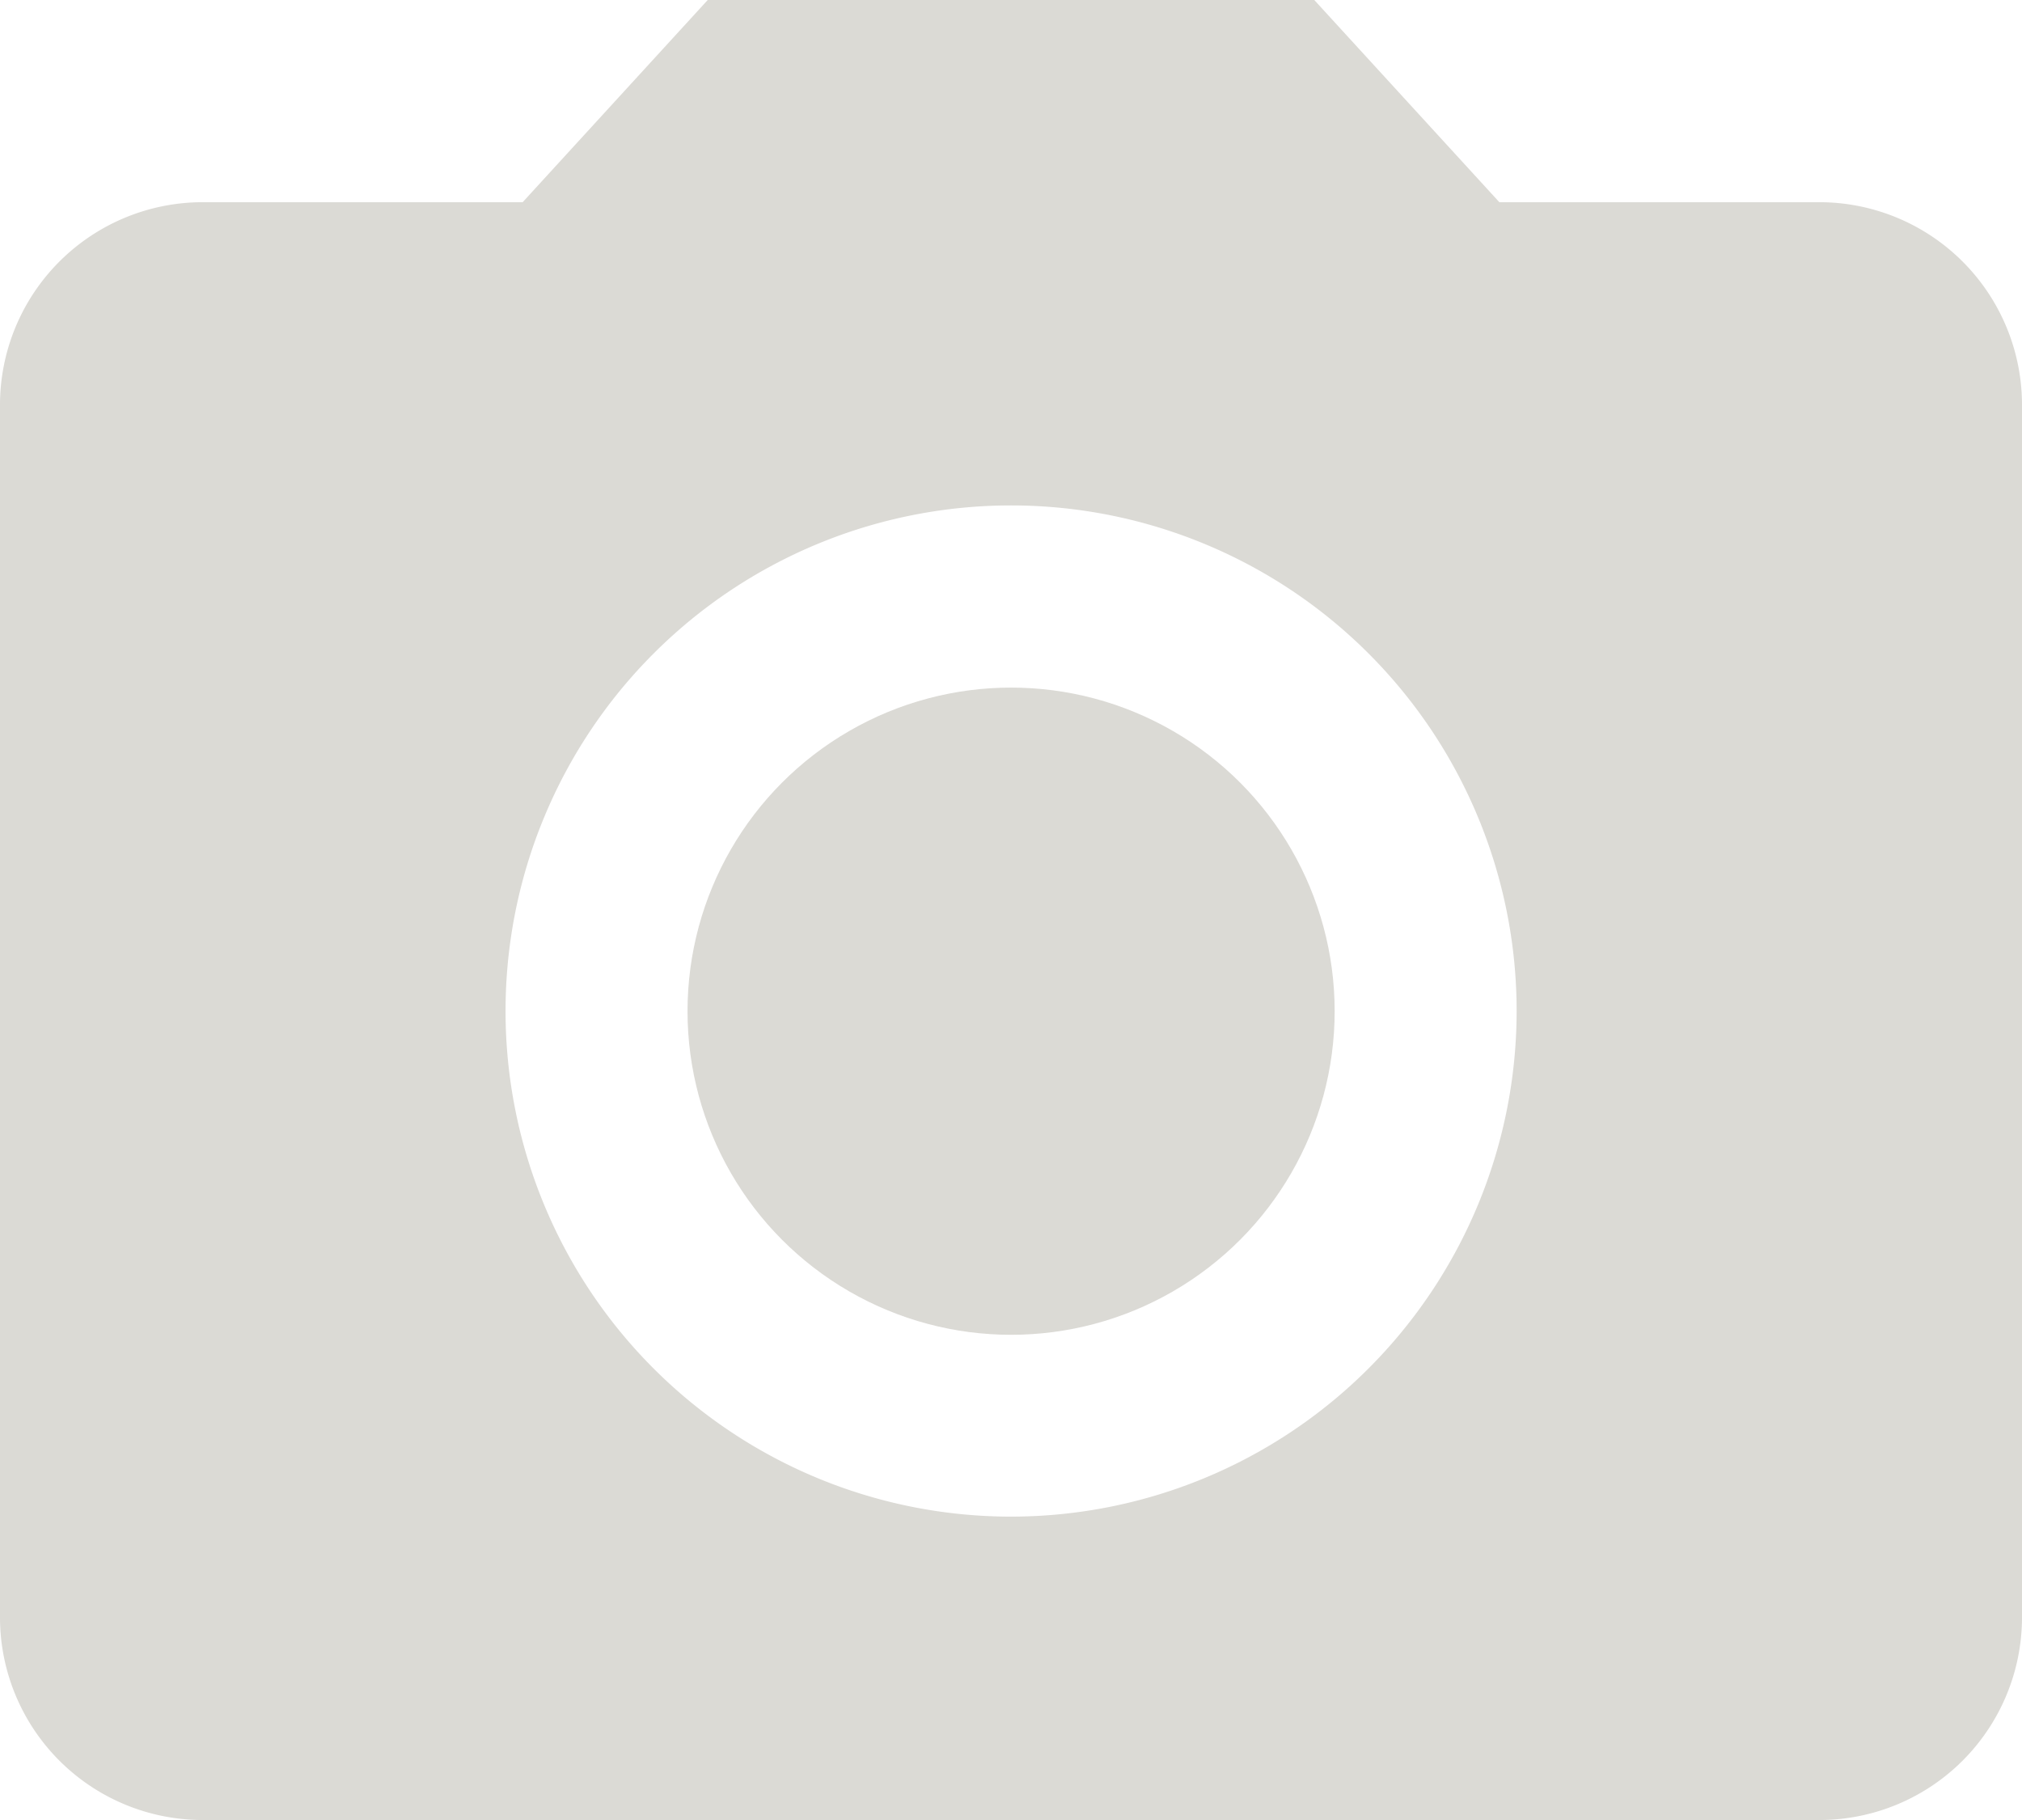 <svg xmlns="http://www.w3.org/2000/svg" width="11.111" height="10" viewBox="0 0 11.111 10">
  <g id="ic_photo_camera_24px" transform="translate(-2 -2)" opacity="0.75">
    <circle id="Ellipse_16" data-name="Ellipse 16" cx="1.778" cy="1.778" r="1.778" transform="translate(5.778 5.778)" fill="#cfcdc7"/>
    <path id="Path_92" data-name="Path 92" d="M5.889,2,4.872,3.111H3.111A1.114,1.114,0,0,0,2,4.222v6.667A1.114,1.114,0,0,0,3.111,12H12a1.114,1.114,0,0,0,1.111-1.111V4.222A1.114,1.114,0,0,0,12,3.111H10.239L9.222,2Zm1.667,8.333a2.778,2.778,0,1,1,2.778-2.778A2.779,2.779,0,0,1,7.556,10.333Z" fill="#cfcdc7"/>
  </g>
</svg>
